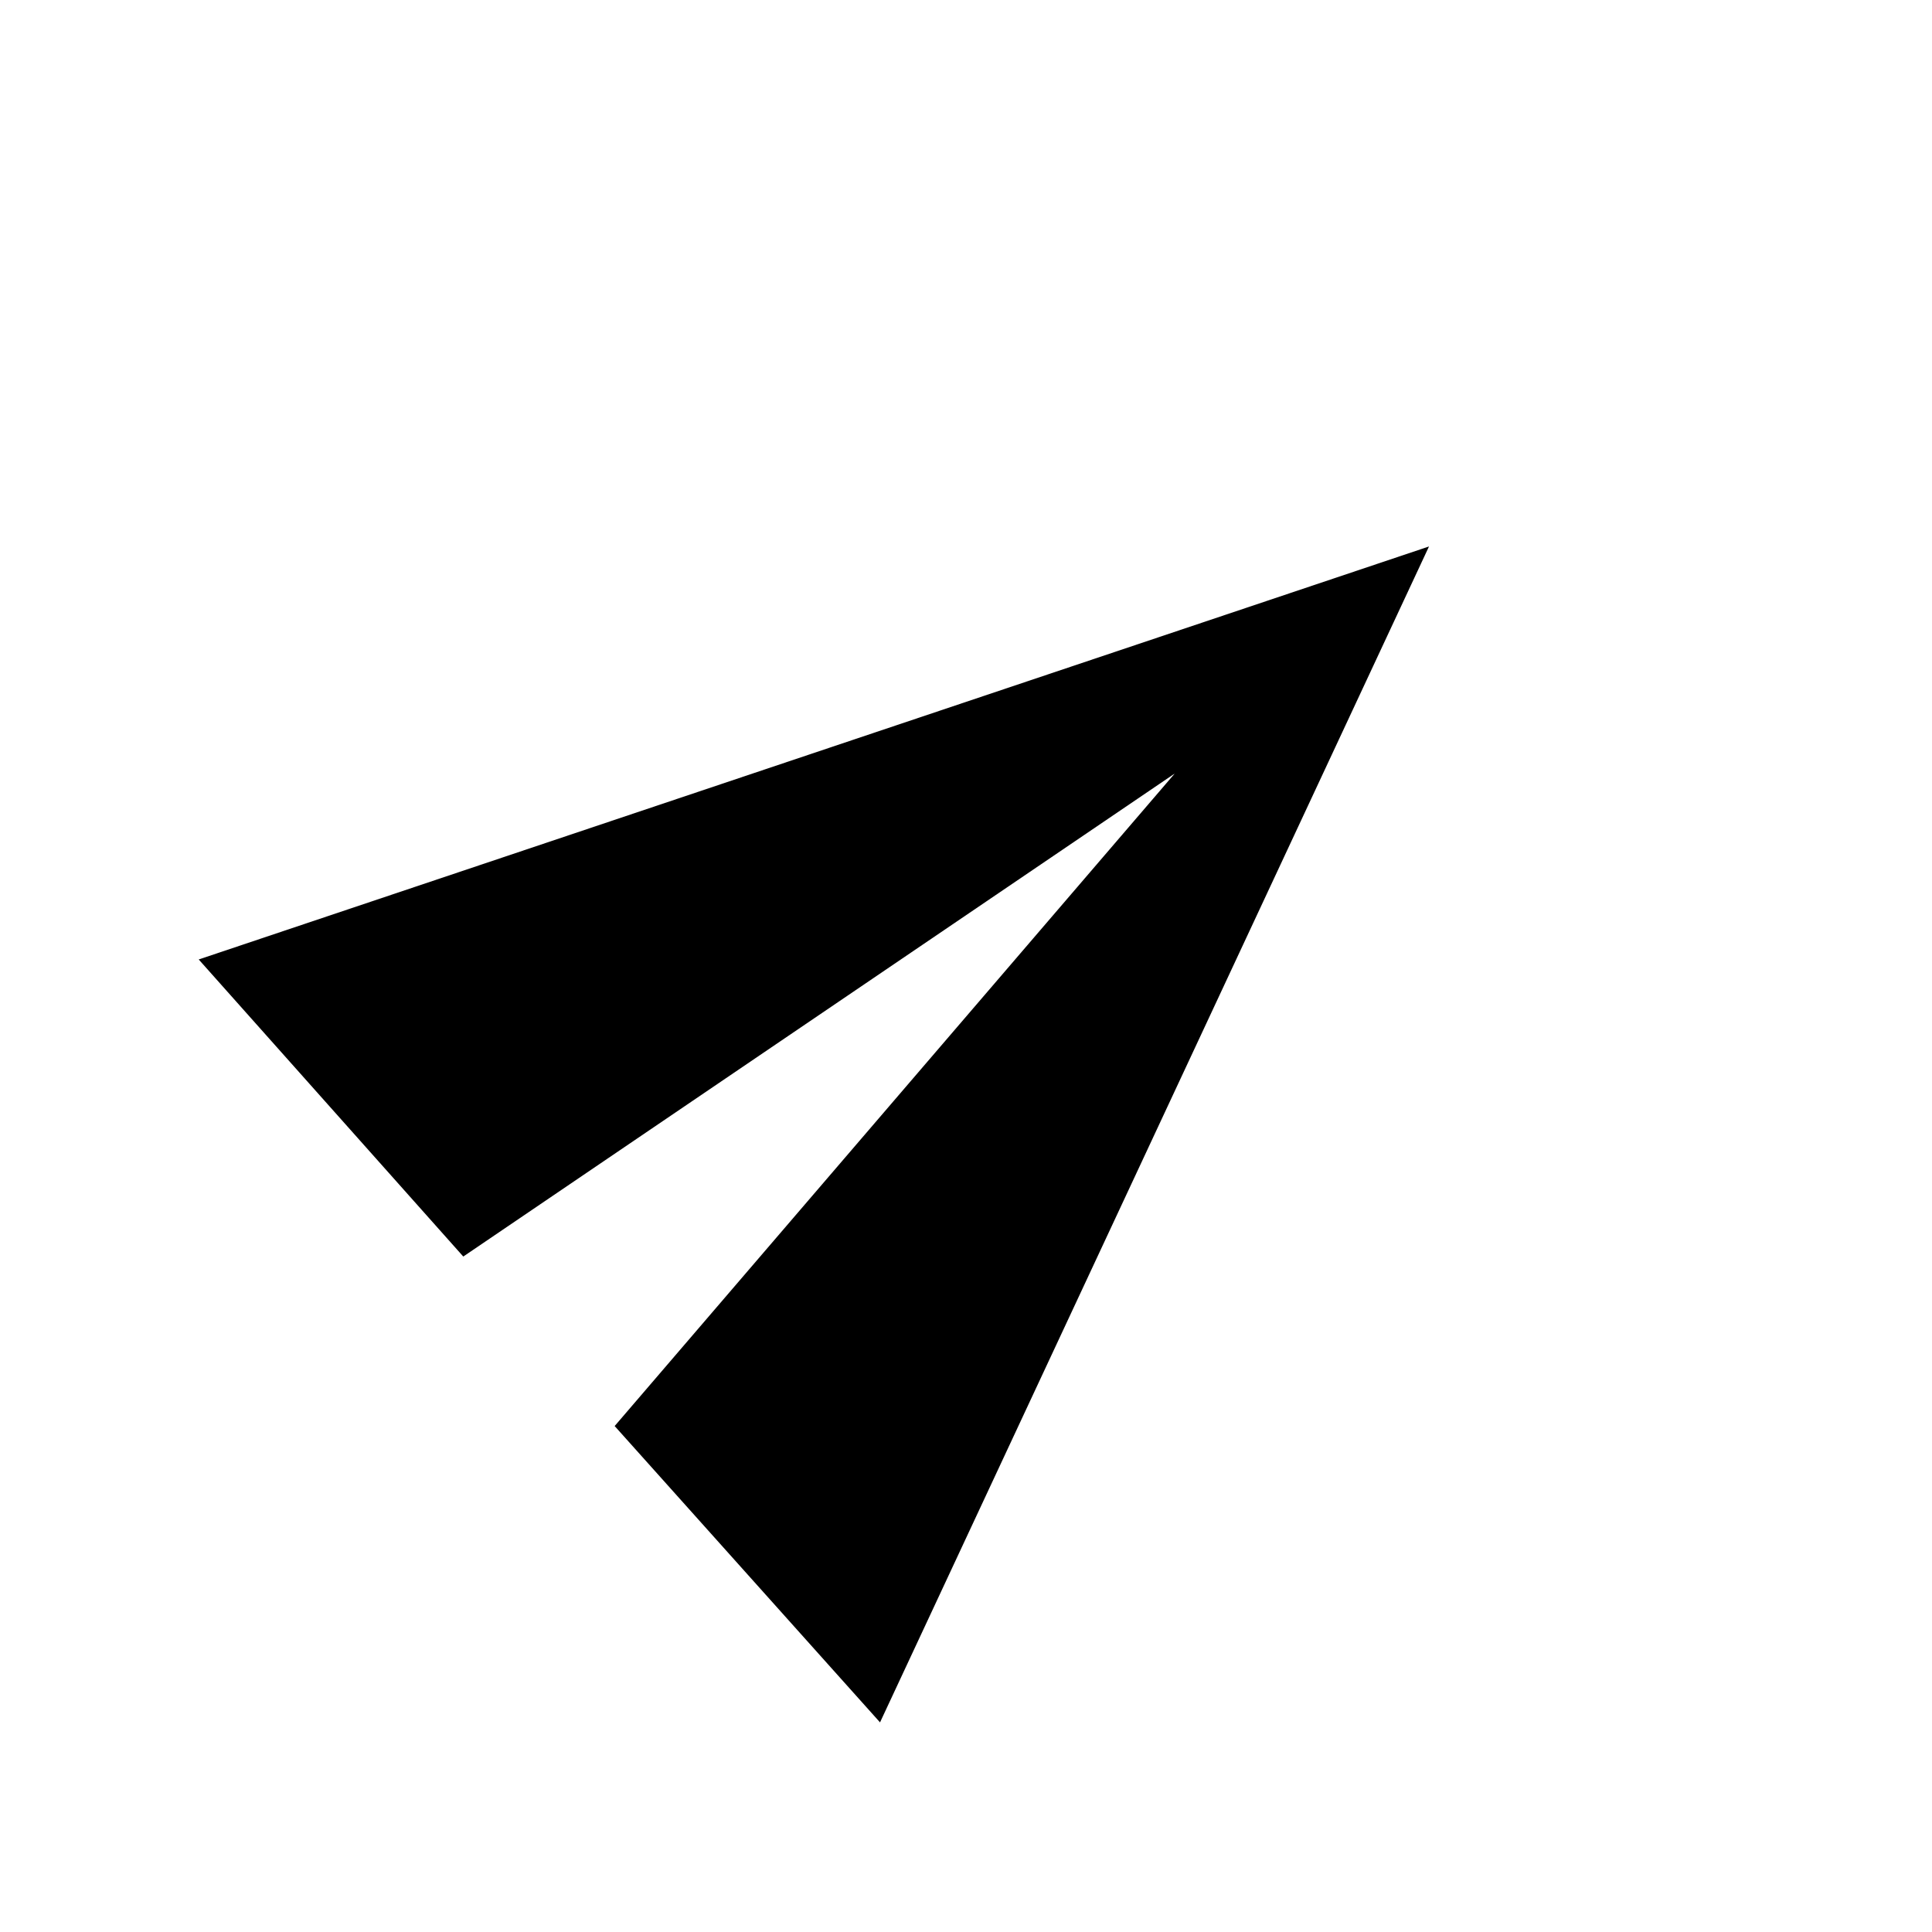<svg width="34" height="34" viewBox="0 0 34 34" fill="none" xmlns="http://www.w3.org/2000/svg">
<g clip-path="url(#clip0_272_116)">
<path d="M15.487 30.311L25.148 9.617L3.497 16.885L8.153 22.113L20.673 13.613L10.817 25.096L15.487 30.311Z" fill="black"/>
</g>
<defs>
<clipPath id="clip0_272_116">
<rect width="24" height="24" fill="white" transform="translate(0 15.986) rotate(-41.766)"/>
</clipPath>
</defs>
</svg>
